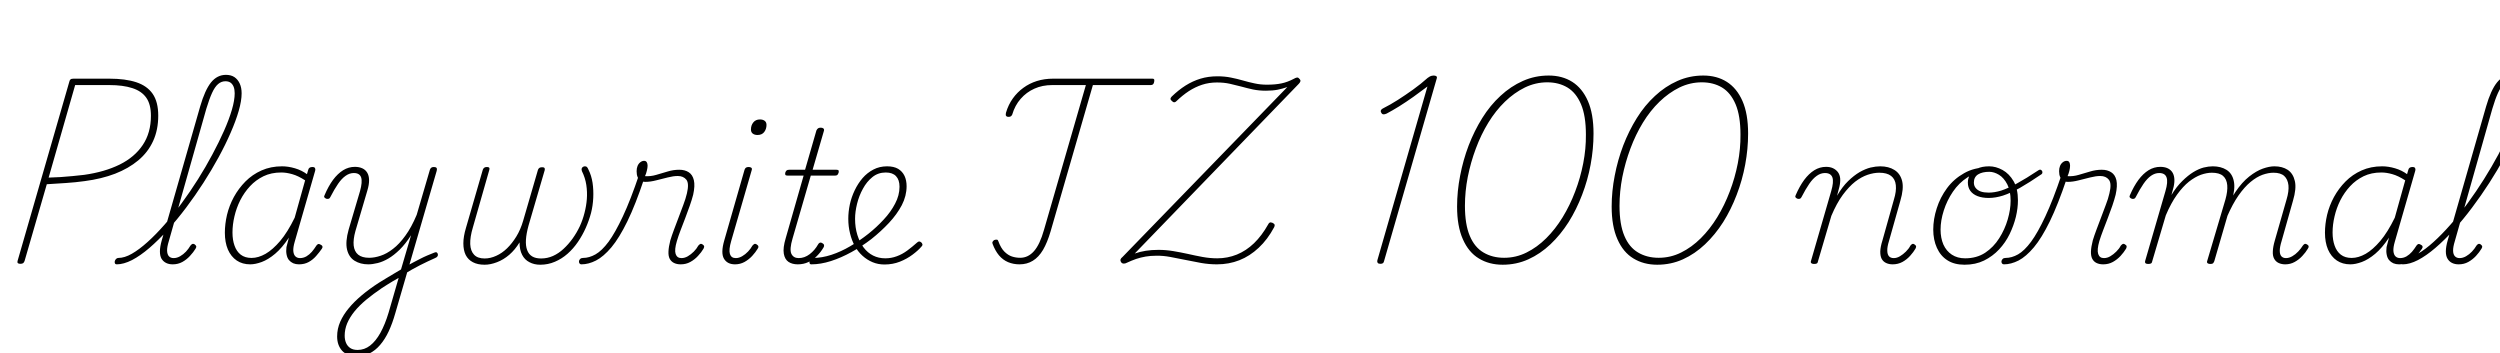 <svg xmlns="http://www.w3.org/2000/svg" xmlns:xlink="http://www.w3.org/1999/xlink" width="327.984" height="46.368"><path fill="black" d="M2.66 34.61L2.66 34.61Q2.21 34.61 2.30 34.25L2.30 34.25L9.10 10.70Q9.14 10.51 9.25 10.42Q9.36 10.32 9.65 10.32L9.65 10.32L14.33 10.32Q16.46 10.32 17.88 10.79Q19.30 11.26 20.03 12.31Q20.76 13.37 20.76 15.17L20.76 15.17Q20.76 17.04 20.09 18.50Q19.42 19.97 18.14 21.04Q16.87 22.10 15.10 22.79Q13.32 23.47 11.11 23.76L11.11 23.76Q9.89 23.93 8.64 24.01Q7.39 24.10 6.14 24.17L6.14 24.17L3.22 34.25Q3.14 34.44 3.04 34.52Q2.93 34.61 2.66 34.61ZM9.86 11.16L6.38 23.30Q7.18 23.28 7.96 23.23Q8.74 23.18 9.53 23.10Q10.32 23.02 11.04 22.94L11.04 22.94Q13.73 22.56 15.70 21.59Q17.66 20.62 18.73 19.02Q19.80 17.42 19.80 15.19L19.80 15.19Q19.80 13.68 19.19 12.82Q18.58 11.95 17.36 11.56Q16.15 11.16 14.33 11.16L14.33 11.16L9.86 11.16ZM15.31 34.68L15.31 34.68Q15.14 34.68 15.08 34.55Q15.02 34.42 15.06 34.26Q15.10 34.10 15.23 33.97Q15.36 33.84 15.53 33.84L15.53 33.84Q16.34 33.84 17.30 33.29Q18.26 32.74 19.36 31.75Q20.45 30.77 21.59 29.47Q22.73 28.18 23.84 26.65Q24.96 25.13 25.98 23.51Q27 21.89 27.86 20.27Q28.73 18.65 29.39 17.16Q30.05 15.67 30.42 14.41Q30.79 13.15 30.79 12.24L30.79 12.24Q30.79 12.02 30.92 11.90Q31.06 11.78 31.25 11.78Q31.44 11.78 31.57 11.90Q31.70 12.02 31.70 12.24L31.70 12.24Q31.70 13.22 31.32 14.54Q30.94 15.86 30.26 17.41Q29.59 18.96 28.68 20.63Q27.77 22.30 26.69 23.98Q25.61 25.66 24.42 27.24Q23.23 28.82 22.01 30.17Q20.78 31.51 19.60 32.53Q18.41 33.55 17.32 34.12Q16.22 34.68 15.31 34.68ZM22.66 34.68L22.66 34.68Q22.15 34.68 21.78 34.49Q21.41 34.30 21.19 33.94Q20.98 33.58 20.98 32.98Q20.98 32.38 21.22 31.54L21.22 31.54L26.26 13.97Q26.88 11.83 27.68 10.82Q28.49 9.82 29.64 9.82L29.64 9.82Q30.31 9.82 30.76 10.12Q31.20 10.42 31.45 10.96Q31.70 11.50 31.70 12.24L31.70 12.24Q31.70 12.46 31.57 12.58Q31.44 12.70 31.25 12.70Q31.06 12.70 30.92 12.58Q30.79 12.46 30.79 12.24L30.79 12.24Q30.79 11.74 30.65 11.38Q30.50 11.02 30.24 10.84Q29.98 10.66 29.57 10.66L29.57 10.66Q29.04 10.66 28.61 11.03Q28.18 11.40 27.82 12.19Q27.46 12.98 27.07 14.26L27.07 14.26L22.15 31.63Q21.91 32.40 21.92 32.89Q21.94 33.38 22.16 33.62Q22.39 33.86 22.78 33.86L22.78 33.86Q23.21 33.86 23.63 33.62Q24.05 33.38 24.40 33.01Q24.74 32.64 24.98 32.23L24.98 32.23Q25.08 32.09 25.21 32.02Q25.34 31.94 25.54 32.06L25.54 32.06Q25.70 32.18 25.74 32.30Q25.78 32.42 25.66 32.62L25.66 32.62Q25.37 33.10 24.92 33.58Q24.48 34.06 23.92 34.37Q23.35 34.68 22.66 34.68ZM32.83 34.68L32.83 34.68Q31.80 34.68 31.06 34.18Q30.31 33.67 29.90 32.74Q29.50 31.80 29.50 30.53L29.50 30.53Q29.50 29.40 29.78 28.19Q30.07 26.98 30.68 25.85Q31.30 24.72 32.20 23.81Q33.10 22.90 34.31 22.36Q35.52 21.82 37.01 21.82L37.01 21.82Q37.82 21.82 38.70 22.08Q39.58 22.34 40.27 22.85L40.27 22.85L40.44 22.27Q40.49 22.08 40.62 22.00Q40.75 21.91 40.99 21.91L40.99 21.91Q41.26 21.91 41.33 22.06Q41.40 22.20 41.35 22.39L41.35 22.39L38.66 31.73Q38.45 32.45 38.48 32.93Q38.52 33.41 38.76 33.64Q39 33.86 39.36 33.86L39.36 33.86Q39.79 33.86 40.19 33.64Q40.58 33.41 40.91 33.04Q41.23 32.66 41.50 32.23L41.50 32.23Q41.59 32.09 41.72 32.03Q41.86 31.97 42.05 32.09L42.05 32.09Q42.26 32.18 42.30 32.33Q42.34 32.47 42.22 32.64L42.22 32.64Q41.90 33.10 41.47 33.59Q41.04 34.08 40.49 34.38Q39.94 34.68 39.22 34.68L39.22 34.68Q38.81 34.68 38.47 34.54Q38.14 34.39 37.91 34.12Q37.68 33.84 37.60 33.41Q37.51 32.98 37.58 32.42L37.58 32.42Q37.66 32.11 37.74 31.80Q37.82 31.49 37.90 31.18L37.90 31.18Q37.01 32.52 36.10 33.29Q35.18 34.06 34.34 34.37Q33.50 34.68 32.83 34.68ZM30.50 30.50L30.50 30.50Q30.50 31.49 30.77 32.23Q31.03 32.98 31.58 33.41Q32.14 33.84 33 33.84L33 33.84Q33.89 33.84 34.84 33.30Q35.78 32.76 36.76 31.61Q37.73 30.46 38.66 28.56L38.66 28.56L40.03 23.66Q39.10 23.06 38.34 22.85Q37.58 22.63 36.89 22.63L36.89 22.63Q35.59 22.63 34.57 23.12Q33.55 23.62 32.80 24.43Q32.04 25.25 31.52 26.27Q31.01 27.29 30.76 28.38Q30.50 29.47 30.50 30.50ZM53.04 35.95L53.26 34.99Q53.69 34.70 54.16 34.46Q54.62 34.22 55.10 33.97Q55.58 33.72 56.05 33.52Q56.52 33.31 56.98 33.14L56.98 33.14Q57.19 33.05 57.30 33.12Q57.41 33.19 57.44 33.34Q57.48 33.48 57.40 33.62Q57.31 33.77 57.07 33.86L57.07 33.86Q56.62 34.06 56.11 34.30Q55.61 34.54 55.09 34.80Q54.58 35.06 54.05 35.36Q53.52 35.66 53.04 35.95L53.04 35.95ZM46.80 46.73L46.80 46.73Q45.53 46.73 44.88 46.01Q44.23 45.29 44.23 44.14L44.23 44.14Q44.23 43.13 44.64 42.20Q45.05 41.28 45.76 40.43Q46.46 39.58 47.46 38.74Q48.46 37.90 49.70 37.10L49.70 37.10Q50.18 36.79 50.68 36.50Q51.17 36.22 51.65 35.92Q52.13 35.62 52.61 35.35L52.61 35.35L53.93 30.86Q53.21 31.99 52.44 32.75Q51.67 33.50 50.95 33.92Q50.23 34.34 49.55 34.51Q48.86 34.68 48.31 34.68L48.31 34.68Q47.28 34.68 46.52 34.21Q45.77 33.74 45.53 32.74Q45.29 31.73 45.74 30.12L45.74 30.12L47.23 25.08Q47.57 23.86 47.38 23.28Q47.18 22.70 46.42 22.70L46.42 22.70Q45.86 22.70 45.35 23.06Q44.83 23.42 44.35 24.12Q43.87 24.82 43.34 25.85L43.34 25.85Q43.27 25.99 43.18 26.05Q43.08 26.11 42.86 26.09L42.86 26.09Q42.65 26.02 42.56 25.90Q42.48 25.78 42.58 25.61L42.58 25.61Q43.08 24.43 43.69 23.60Q44.30 22.78 45.02 22.33Q45.74 21.89 46.56 21.89L46.56 21.89Q47.11 21.89 47.53 22.08Q47.95 22.27 48.18 22.66Q48.41 23.04 48.42 23.63Q48.43 24.22 48.19 25.01L48.19 25.01L46.63 30.31Q46.32 31.42 46.40 32.21Q46.49 33 46.99 33.41Q47.50 33.82 48.43 33.82L48.43 33.82Q49.15 33.82 49.94 33.55Q50.74 33.29 51.56 32.65Q52.39 32.02 53.18 30.92Q53.98 29.83 54.67 28.18L54.67 28.18L56.40 22.27Q56.47 22.08 56.58 22.00Q56.69 21.91 56.93 21.91L56.93 21.91Q57.19 21.91 57.28 22.04Q57.36 22.18 57.29 22.42L57.29 22.42L51.86 41.09Q51.48 42.43 50.99 43.48Q50.50 44.52 49.87 45.25Q49.25 45.98 48.48 46.36Q47.71 46.73 46.80 46.73ZM46.92 45.91L46.92 45.91Q47.81 45.91 48.55 45.34Q49.30 44.76 49.91 43.66Q50.52 42.55 50.98 41.02L50.98 41.02L52.30 36.46Q51.94 36.65 51.56 36.88Q51.19 37.10 50.81 37.34Q50.42 37.58 50.09 37.80L50.09 37.80Q48.96 38.57 48.05 39.32Q47.14 40.08 46.51 40.85Q45.89 41.62 45.55 42.41Q45.22 43.20 45.22 44.04L45.22 44.04Q45.22 44.57 45.40 44.99Q45.58 45.41 45.95 45.66Q46.32 45.91 46.92 45.91ZM63.58 34.73L63.58 34.73Q62.66 34.73 62.04 34.40Q61.42 34.08 61.10 33.46Q60.79 32.83 60.79 31.93Q60.79 31.03 61.13 29.90L61.13 29.90L63.34 22.27Q63.41 22.08 63.53 22.00Q63.65 21.91 63.89 21.91L63.89 21.91Q64.10 21.91 64.18 22.00Q64.25 22.08 64.20 22.27L64.20 22.27L62.04 29.83Q61.66 31.10 61.69 32.02Q61.73 32.93 62.20 33.42Q62.66 33.91 63.58 33.91L63.58 33.91Q64.34 33.91 65.10 33.56Q65.86 33.22 66.52 32.58Q67.18 31.94 67.74 31.03Q68.30 30.12 68.64 28.94L68.64 28.94L70.58 22.27Q70.66 22.08 70.79 22.01Q70.92 21.94 71.14 21.94L71.14 21.94Q71.35 21.94 71.42 22.02Q71.50 22.10 71.47 22.30L71.47 22.30L69.34 29.59Q69.05 30.65 69 31.45Q68.95 32.26 69.16 32.81Q69.36 33.36 69.82 33.64Q70.27 33.91 70.99 33.91L70.99 33.91Q71.81 33.91 72.55 33.58Q73.30 33.24 73.93 32.65Q74.57 32.06 75.12 31.30Q75.67 30.53 76.07 29.68Q76.46 28.82 76.68 27.94L76.68 27.94Q76.92 27.02 76.99 26.11Q77.06 25.20 76.92 24.26Q76.78 23.33 76.34 22.44L76.34 22.44Q76.27 22.22 76.32 22.09Q76.37 21.96 76.49 21.89Q76.61 21.82 76.73 21.82L76.73 21.82Q76.90 21.82 76.99 21.90Q77.09 21.98 77.21 22.27L77.21 22.27Q77.59 23.02 77.74 23.98Q77.88 24.94 77.83 25.97Q77.78 27 77.54 27.94L77.54 27.94Q77.28 28.92 76.85 29.89Q76.42 30.86 75.82 31.74Q75.22 32.62 74.46 33.29Q73.70 33.96 72.80 34.34Q71.90 34.73 70.87 34.73L70.87 34.73Q70.08 34.73 69.46 34.40Q68.83 34.08 68.50 33.43Q68.16 32.78 68.16 31.80L68.16 31.80Q67.58 32.76 66.82 33.42Q66.05 34.08 65.20 34.40Q64.34 34.73 63.58 34.73ZM76.27 34.68L76.27 34.68Q76.10 34.68 76.02 34.55Q75.94 34.42 75.96 34.26Q75.98 34.10 76.12 33.97Q76.25 33.84 76.49 33.84L76.49 33.84Q77.30 33.84 78.13 33.37Q78.96 32.90 79.84 31.72Q80.71 30.53 81.72 28.38Q82.73 26.23 83.86 22.87L83.86 22.87L84.50 23.47Q83.38 26.83 82.31 29.03Q81.24 31.22 80.21 32.45Q79.18 33.67 78.19 34.18Q77.21 34.68 76.27 34.68ZM89.30 34.68L89.30 34.68Q88.80 34.68 88.43 34.50Q88.06 34.32 87.86 33.95Q87.67 33.58 87.70 32.99Q87.72 32.40 87.94 31.54L87.94 31.54Q88.13 30.91 88.42 30.14Q88.70 29.38 89.02 28.55Q89.33 27.72 89.64 26.90Q89.95 26.09 90.12 25.37L90.12 25.37Q90.43 24.07 90.05 23.58Q89.66 23.09 88.92 23.09L88.92 23.09Q88.34 23.09 87.60 23.28Q86.86 23.47 86.09 23.66Q85.32 23.86 84.67 23.86L84.67 23.86Q84.29 23.86 84.04 23.70Q83.78 23.54 83.65 23.23Q83.52 22.92 83.52 22.46L83.52 22.46Q83.52 22.08 83.64 21.78Q83.76 21.48 84 21.29Q84.24 21.10 84.50 21.10L84.50 21.10Q84.74 21.10 84.85 21.28Q84.96 21.46 84.96 21.74L84.96 21.74Q84.96 22.01 84.86 22.40Q84.77 22.80 84.62 23.11L84.62 23.11Q85.37 23.16 86.10 22.94Q86.83 22.73 87.59 22.50Q88.34 22.27 89.11 22.27L89.11 22.27Q89.86 22.27 90.36 22.60Q90.86 22.92 91.03 23.64Q91.20 24.36 90.94 25.54L90.94 25.54Q90.77 26.21 90.49 27Q90.22 27.79 89.90 28.61Q89.59 29.42 89.29 30.20Q88.99 30.98 88.80 31.63L88.80 31.63Q88.46 32.78 88.64 33.32Q88.82 33.86 89.40 33.86L89.40 33.86Q89.83 33.86 90.24 33.62Q90.65 33.38 91.02 33.01Q91.39 32.64 91.61 32.23L91.61 32.23Q91.73 32.09 91.85 32.02Q91.97 31.94 92.16 32.06L92.16 32.06Q92.35 32.18 92.38 32.30Q92.40 32.42 92.30 32.62L92.30 32.62Q92.02 33.10 91.57 33.58Q91.13 34.06 90.56 34.37Q90 34.68 89.30 34.68ZM96.43 34.68L96.43 34.68Q95.42 34.68 94.98 33.94Q94.54 33.19 95.02 31.54L95.02 31.54L97.68 22.27Q97.75 22.08 97.86 22.00Q97.97 21.91 98.23 21.91L98.23 21.91Q98.45 21.91 98.57 22.01Q98.69 22.10 98.62 22.32L98.62 22.32L95.93 31.61Q95.59 32.78 95.76 33.32Q95.93 33.86 96.53 33.86L96.53 33.86Q96.94 33.86 97.36 33.62Q97.78 33.38 98.14 33Q98.50 32.62 98.71 32.23L98.71 32.23Q98.83 32.09 98.95 32.02Q99.07 31.94 99.26 32.06L99.26 32.06Q99.46 32.18 99.49 32.32Q99.53 32.45 99.41 32.62L99.41 32.62Q99.12 33.10 98.68 33.58Q98.23 34.06 97.67 34.37Q97.10 34.68 96.43 34.68ZM99.38 17.71L99.38 17.71Q99.00 17.71 98.76 17.53Q98.52 17.35 98.52 16.99L98.52 16.99Q98.52 16.44 98.83 16.06Q99.14 15.67 99.70 15.67L99.70 15.67Q100.08 15.67 100.32 15.85Q100.56 16.03 100.56 16.39L100.56 16.39Q100.56 16.92 100.26 17.32Q99.96 17.71 99.38 17.71ZM104.66 34.68L104.66 34.68Q103.94 34.68 103.45 34.36Q102.96 34.03 102.83 33.28Q102.70 32.52 103.08 31.25L103.08 31.25L105.43 23.04L103.34 23.04Q103.08 23.04 103.03 22.93Q102.98 22.82 103.03 22.63L103.03 22.63Q103.10 22.44 103.20 22.36Q103.30 22.27 103.56 22.27L103.56 22.27L105.62 22.27L107.11 17.11Q107.21 16.92 107.32 16.84Q107.42 16.75 107.69 16.75L107.69 16.75Q107.90 16.75 108.02 16.85Q108.14 16.94 108.10 17.14L108.10 17.14L106.61 22.27L109.73 22.27Q109.97 22.27 110.02 22.37Q110.06 22.46 110.02 22.66L110.02 22.66Q109.94 22.87 109.85 22.96Q109.75 23.04 109.51 23.04L109.51 23.04L106.37 23.04L103.97 31.32Q103.56 32.71 103.82 33.29Q104.09 33.86 104.78 33.86L104.78 33.86Q105.55 33.86 106.22 33.35Q106.90 32.83 107.33 32.06L107.33 32.06Q107.40 31.92 107.54 31.85Q107.69 31.78 107.88 31.90L107.88 31.90Q108.07 31.99 108.11 32.15Q108.14 32.30 108.05 32.45L108.05 32.45Q107.69 33.07 107.18 33.58Q106.68 34.08 106.06 34.38Q105.43 34.68 104.66 34.68ZM116.04 34.70L116.04 34.70Q115.20 34.70 114.48 34.40Q113.76 34.10 113.16 33.56Q112.56 33.02 112.15 32.28Q111.74 31.54 111.52 30.62Q111.29 29.71 111.29 28.70L111.29 28.70Q111.29 27.79 111.49 26.83Q111.70 25.87 112.13 24.97Q112.56 24.07 113.17 23.36Q113.78 22.66 114.59 22.24Q115.39 21.82 116.38 21.82L116.38 21.82Q117.26 21.82 117.83 22.15Q118.39 22.49 118.67 23.08Q118.94 23.66 118.94 24.43L118.94 24.43Q118.94 25.70 118.31 26.92Q117.67 28.13 116.63 29.24Q115.58 30.36 114.31 31.37L114.31 31.37Q113.06 32.33 111.71 33.07Q110.35 33.82 109.01 34.25Q107.66 34.68 106.44 34.68L106.44 34.68Q106.27 34.68 106.22 34.55Q106.18 34.42 106.21 34.26Q106.25 34.10 106.37 33.97Q106.49 33.84 106.68 33.84L106.68 33.84Q107.83 33.84 109.08 33.43Q110.33 33.02 111.55 32.30Q112.78 31.58 113.93 30.67L113.93 30.67Q115.01 29.81 115.93 28.81Q116.86 27.82 117.43 26.72Q118.01 25.63 118.01 24.50L118.01 24.50Q118.01 23.59 117.55 23.11Q117.10 22.63 116.21 22.63L116.21 22.63Q115.20 22.63 114.46 23.23Q113.71 23.83 113.21 24.76Q112.70 25.68 112.44 26.74Q112.18 27.79 112.18 28.70L112.18 28.70Q112.18 29.86 112.48 30.82Q112.78 31.78 113.30 32.47Q113.83 33.17 114.55 33.53Q115.27 33.89 116.14 33.89L116.14 33.89Q116.93 33.89 117.65 33.62Q118.37 33.36 119.03 32.87Q119.69 32.38 120.34 31.80L120.34 31.80Q120.48 31.68 120.60 31.68Q120.72 31.68 120.86 31.80L120.86 31.80Q120.96 31.87 121.01 32.03Q121.06 32.18 120.89 32.35L120.89 32.35Q120.46 32.86 119.72 33.41Q118.99 33.96 118.06 34.33Q117.12 34.70 116.04 34.70ZM133.75 34.68L133.75 34.68Q132.94 34.68 132.25 34.39Q131.57 34.10 131.06 33.50Q130.56 32.90 130.22 31.99L130.22 31.99Q130.15 31.82 130.24 31.69Q130.32 31.56 130.44 31.49L130.44 31.49Q130.66 31.42 130.79 31.44Q130.92 31.46 130.97 31.63L130.97 31.63Q131.30 32.54 131.77 33.01Q132.24 33.48 132.76 33.65Q133.27 33.82 133.85 33.82L133.85 33.82Q134.88 33.82 135.65 32.95Q136.42 32.09 136.97 30.14L136.97 30.14L142.46 11.16L138.05 11.16Q136.75 11.16 135.71 11.63Q134.66 12.10 133.91 12.96Q133.15 13.82 132.79 15.05L132.79 15.05Q132.70 15.24 132.54 15.30Q132.38 15.36 132.14 15.31L132.14 15.31Q132.00 15.26 131.96 15.14Q131.93 15.02 131.98 14.78L131.98 14.78Q132.29 13.73 132.88 12.91Q133.46 12.10 134.26 11.52Q135.05 10.94 136.03 10.63Q137.02 10.32 138.17 10.32L138.17 10.32L151.20 10.32Q151.37 10.32 151.42 10.42Q151.46 10.51 151.42 10.73L151.42 10.73Q151.39 10.94 151.28 11.05Q151.18 11.16 150.98 11.16L150.98 11.16L143.38 11.16L137.83 30.36Q137.40 31.82 136.84 32.78Q136.27 33.74 135.50 34.21Q134.74 34.68 133.75 34.68ZM159.65 34.68L159.65 34.68Q158.62 34.68 157.58 34.50Q156.55 34.32 155.52 34.10Q154.49 33.89 153.53 33.71Q152.57 33.53 151.68 33.55L151.68 33.55Q150.94 33.55 150.30 33.66Q149.66 33.77 149.06 33.97Q148.46 34.18 147.79 34.49L147.79 34.49Q147.65 34.58 147.43 34.58Q147.22 34.58 147.10 34.42L147.10 34.42Q146.95 34.20 147.01 34.03Q147.07 33.86 147.26 33.72L147.26 33.72L168.89 11.42Q168.26 11.64 167.62 11.77Q166.97 11.90 166.08 11.90L166.08 11.90Q165.17 11.90 164.39 11.74Q163.61 11.57 162.86 11.36Q162.12 11.16 161.35 10.99Q160.58 10.82 159.65 10.82L159.65 10.82Q158.62 10.82 157.70 11.12Q156.79 11.42 155.96 11.96Q155.14 12.50 154.34 13.27L154.34 13.27Q154.20 13.42 154.06 13.42Q153.91 13.42 153.74 13.25L153.74 13.25Q153.55 13.08 153.56 12.95Q153.58 12.82 153.72 12.67L153.72 12.67Q154.61 11.81 155.54 11.22Q156.48 10.63 157.50 10.32Q158.52 10.01 159.72 10.01L159.72 10.01Q160.68 10.01 161.50 10.18Q162.31 10.34 163.07 10.56Q163.82 10.78 164.59 10.94Q165.36 11.11 166.20 11.11L166.20 11.11Q167.33 11.11 168.12 10.94Q168.91 10.78 169.78 10.32L169.78 10.32Q169.94 10.22 170.12 10.18Q170.30 10.13 170.45 10.32L170.45 10.32Q170.66 10.51 170.60 10.68Q170.54 10.85 170.40 10.99L170.40 10.99L148.87 33.26Q149.57 33.02 150.32 32.90Q151.08 32.78 151.99 32.78L151.99 32.78Q152.95 32.78 153.91 32.94Q154.87 33.10 155.83 33.31Q156.79 33.53 157.76 33.71Q158.74 33.89 159.70 33.89L159.70 33.89Q161.04 33.89 162.26 33.40Q163.49 32.90 164.52 31.91Q165.55 30.91 166.37 29.45L166.37 29.45Q166.46 29.26 166.58 29.20Q166.70 29.14 166.94 29.23L166.94 29.23Q167.18 29.35 167.22 29.48Q167.26 29.62 167.16 29.81L167.16 29.81Q166.30 31.42 165.13 32.51Q163.97 33.60 162.60 34.14Q161.23 34.68 159.65 34.68ZM181.08 34.61L181.08 34.61Q180.84 34.61 180.74 34.48Q180.65 34.34 180.70 34.15L180.70 34.15L187.27 11.35Q186.38 12.02 185.42 12.71Q184.46 13.39 183.55 13.96Q182.64 14.52 181.92 14.90L181.92 14.90Q181.66 15.02 181.48 15.00Q181.30 14.98 181.20 14.76L181.20 14.76Q181.10 14.59 181.18 14.45Q181.25 14.30 181.46 14.21L181.46 14.21Q182.38 13.75 183.37 13.12Q184.37 12.48 185.39 11.75Q186.41 11.02 187.30 10.22L187.30 10.22Q187.49 10.08 187.61 10.02Q187.73 9.96 187.84 9.94Q187.94 9.91 188.09 9.91L188.09 9.91Q188.33 9.91 188.45 10.01Q188.57 10.10 188.47 10.37L188.47 10.37L181.58 34.25Q181.54 34.44 181.44 34.52Q181.34 34.61 181.08 34.61ZM197.14 34.73L197.14 34.73Q195.36 34.73 194.02 33.91Q192.67 33.10 191.92 31.39Q191.16 29.69 191.16 27.10L191.16 27.10Q191.16 25.10 191.56 23.05Q191.95 21 192.68 19.08Q193.42 17.16 194.46 15.49Q195.50 13.82 196.85 12.58Q198.19 11.33 199.79 10.62Q201.38 9.91 203.18 9.91L203.18 9.91Q204.96 9.91 206.27 10.74Q207.58 11.57 208.32 13.25Q209.06 14.93 209.06 17.52L209.06 17.52Q209.06 19.54 208.68 21.59Q208.30 23.64 207.56 25.56Q206.83 27.48 205.79 29.14Q204.74 30.79 203.41 32.05Q202.08 33.31 200.51 34.02Q198.94 34.73 197.14 34.73ZM197.33 33.82L197.33 33.82Q198.89 33.82 200.27 33.13Q201.65 32.45 202.85 31.26Q204.05 30.07 205.01 28.50Q205.97 26.93 206.65 25.13Q207.34 23.33 207.71 21.42Q208.08 19.51 208.06 17.66L208.06 17.66Q208.06 15.19 207.42 13.68Q206.78 12.17 205.64 11.48Q204.50 10.80 202.99 10.80L202.99 10.80Q201.46 10.80 200.05 11.48Q198.65 12.17 197.44 13.34Q196.22 14.52 195.26 16.09Q194.30 17.66 193.62 19.49Q192.94 21.31 192.56 23.22Q192.19 25.13 192.19 27L192.19 27Q192.19 29.45 192.83 30.95Q193.46 32.45 194.63 33.13Q195.79 33.82 197.33 33.82ZM217.42 34.73L217.42 34.73Q215.64 34.73 214.30 33.91Q212.95 33.10 212.20 31.39Q211.44 29.69 211.44 27.10L211.44 27.10Q211.44 25.10 211.84 23.05Q212.23 21 212.96 19.08Q213.70 17.16 214.74 15.49Q215.78 13.82 217.13 12.58Q218.47 11.33 220.07 10.62Q221.66 9.91 223.46 9.91L223.46 9.91Q225.24 9.91 226.55 10.74Q227.86 11.57 228.60 13.25Q229.34 14.93 229.34 17.52L229.34 17.52Q229.34 19.54 228.96 21.59Q228.58 23.64 227.84 25.56Q227.11 27.48 226.07 29.14Q225.02 30.79 223.69 32.05Q222.36 33.31 220.79 34.02Q219.22 34.73 217.42 34.73ZM217.61 33.82L217.61 33.82Q219.17 33.82 220.55 33.13Q221.93 32.45 223.13 31.26Q224.33 30.07 225.29 28.50Q226.25 26.93 226.93 25.13Q227.62 23.33 227.99 21.42Q228.36 19.51 228.34 17.66L228.34 17.66Q228.34 15.19 227.70 13.68Q227.06 12.17 225.92 11.48Q224.78 10.80 223.27 10.80L223.27 10.80Q221.74 10.80 220.33 11.48Q218.93 12.17 217.72 13.34Q216.50 14.52 215.54 16.09Q214.58 17.66 213.90 19.49Q213.22 21.31 212.84 23.22Q212.47 25.13 212.47 27L212.47 27Q212.47 29.45 213.11 30.95Q213.74 32.45 214.91 33.13Q216.07 33.82 217.61 33.82ZM237.98 34.63L237.98 34.63Q237.77 34.63 237.65 34.54Q237.53 34.44 237.58 34.27L237.58 34.27L240.24 25.08Q240.60 23.86 240.40 23.28Q240.19 22.70 239.42 22.70L239.42 22.70Q238.87 22.70 238.36 23.06Q237.84 23.42 237.36 24.12Q236.88 24.82 236.35 25.85L236.35 25.85Q236.28 25.99 236.18 26.05Q236.09 26.11 235.87 26.09L235.87 26.09Q235.66 26.02 235.57 25.90Q235.49 25.78 235.58 25.61L235.58 25.61Q236.09 24.43 236.70 23.60Q237.31 22.78 238.03 22.33Q238.75 21.89 239.57 21.89L239.57 21.89Q240.10 21.89 240.48 22.07Q240.86 22.25 241.12 22.58Q241.37 22.92 241.42 23.40Q241.46 23.88 241.32 24.50L241.32 24.50L241.01 25.68Q241.70 24.50 242.46 23.76Q243.22 23.02 243.97 22.58Q244.73 22.15 245.41 21.98Q246.10 21.82 246.67 21.82L246.67 21.82Q247.78 21.82 248.54 22.30Q249.31 22.78 249.55 23.76Q249.79 24.74 249.31 26.35L249.31 26.35L247.82 31.63Q247.58 32.40 247.60 32.89Q247.61 33.38 247.82 33.62Q248.04 33.86 248.45 33.86L248.45 33.86Q248.86 33.86 249.26 33.62Q249.67 33.38 250.04 33.01Q250.42 32.64 250.63 32.23L250.63 32.23Q250.73 32.09 250.86 32.02Q250.99 31.94 251.16 32.06L251.16 32.06Q251.35 32.18 251.38 32.30Q251.40 32.42 251.30 32.62L251.30 32.62Q251.04 33.07 250.60 33.56Q250.15 34.06 249.58 34.37Q249 34.68 248.30 34.68L248.30 34.68Q247.82 34.68 247.44 34.50Q247.06 34.32 246.86 33.95Q246.67 33.58 246.68 32.98Q246.70 32.38 246.96 31.56L246.96 31.56L248.47 26.18Q248.81 25.08 248.72 24.29Q248.64 23.50 248.10 23.08Q247.56 22.66 246.55 22.66L246.55 22.66Q245.83 22.66 245.02 22.93Q244.20 23.21 243.38 23.84Q242.57 24.48 241.76 25.57Q240.96 26.66 240.26 28.32L240.26 28.32L238.51 34.27Q238.49 34.46 238.38 34.55Q238.27 34.63 237.98 34.63ZM257.74 34.73L257.74 34.73Q256.39 34.73 255.49 34.15Q254.59 33.58 254.11 32.52Q253.63 31.46 253.63 30.12L253.63 30.12Q253.63 28.75 254.09 27.32Q254.54 25.90 255.44 24.68Q256.34 23.47 257.68 22.72Q259.01 21.96 260.76 21.96L260.76 21.96L260.69 22.54Q259.25 22.54 258.12 23.27Q256.99 24 256.21 25.15Q255.43 26.30 255.01 27.62Q254.59 28.94 254.59 30.12L254.59 30.12Q254.59 31.22 254.96 32.08Q255.34 32.93 256.07 33.41Q256.80 33.89 257.81 33.89L257.81 33.89Q259.32 33.89 260.44 33.16Q261.55 32.42 262.28 31.26Q263.02 30.10 263.40 28.79Q263.78 27.48 263.78 26.33L263.78 26.33Q263.78 25.03 263.34 24.18Q262.90 23.33 262.25 22.93Q261.60 22.54 260.98 22.54L260.98 22.54Q260.06 22.54 259.51 22.88Q258.96 23.23 258.96 23.95L258.96 23.95Q258.96 24.38 259.21 24.68Q259.46 24.98 259.88 25.13Q260.30 25.27 260.90 25.27L260.90 25.27Q261.67 25.27 262.55 25.00Q263.42 24.72 264.61 24.07Q265.80 23.42 267.46 22.32L267.46 22.32Q267.62 22.22 267.73 22.27Q267.84 22.32 267.90 22.42Q267.96 22.51 267.95 22.64Q267.94 22.78 267.84 22.85L267.84 22.85Q266.23 23.95 265.00 24.65Q263.76 25.34 262.78 25.66Q261.79 25.97 260.90 25.97L260.90 25.97Q260.06 25.97 259.44 25.73Q258.82 25.49 258.49 25.03Q258.17 24.58 258.17 23.95L258.17 23.95Q258.17 23.35 258.48 22.88Q258.79 22.42 259.40 22.12Q260.02 21.82 260.98 21.82L260.98 21.82Q261.84 21.82 262.72 22.30Q263.59 22.78 264.17 23.77Q264.74 24.77 264.74 26.28L264.74 26.28Q264.74 27.31 264.47 28.45Q264.19 29.59 263.65 30.71Q263.11 31.82 262.27 32.72Q261.43 33.62 260.30 34.18Q259.18 34.73 257.74 34.73ZM262.90 34.68L262.90 34.68Q262.73 34.68 262.64 34.55Q262.56 34.42 262.58 34.26Q262.61 34.10 262.74 33.97Q262.87 33.84 263.11 33.84L263.11 33.84Q263.93 33.84 264.76 33.37Q265.58 32.90 266.46 31.72Q267.34 30.53 268.34 28.38Q269.35 26.23 270.48 22.87L270.48 22.87L271.13 23.47Q270 26.83 268.93 29.03Q267.86 31.22 266.83 32.45Q265.80 33.67 264.82 34.18Q263.83 34.68 262.90 34.68ZM275.93 34.68L275.93 34.68Q275.42 34.68 275.05 34.50Q274.68 34.32 274.49 33.95Q274.30 33.58 274.32 32.99Q274.34 32.40 274.56 31.54L274.56 31.54Q274.75 30.91 275.04 30.14Q275.33 29.38 275.64 28.55Q275.95 27.72 276.26 26.90Q276.58 26.09 276.74 25.37L276.74 25.37Q277.06 24.07 276.67 23.58Q276.29 23.09 275.54 23.09L275.54 23.09Q274.97 23.09 274.22 23.28Q273.48 23.47 272.71 23.66Q271.94 23.86 271.30 23.86L271.30 23.86Q270.91 23.86 270.66 23.70Q270.41 23.54 270.28 23.23Q270.14 22.92 270.14 22.46L270.14 22.46Q270.14 22.08 270.26 21.78Q270.38 21.48 270.62 21.29Q270.86 21.10 271.13 21.10L271.13 21.10Q271.37 21.10 271.48 21.28Q271.58 21.46 271.58 21.74L271.58 21.74Q271.58 22.01 271.49 22.40Q271.39 22.80 271.25 23.11L271.25 23.11Q271.99 23.16 272.72 22.94Q273.46 22.73 274.21 22.50Q274.97 22.27 275.74 22.27L275.74 22.27Q276.48 22.27 276.98 22.60Q277.49 22.92 277.66 23.64Q277.82 24.36 277.56 25.54L277.56 25.54Q277.39 26.21 277.12 27Q276.84 27.79 276.53 28.61Q276.22 29.42 275.92 30.20Q275.62 30.98 275.42 31.63L275.42 31.63Q275.09 32.78 275.27 33.32Q275.45 33.86 276.02 33.86L276.02 33.86Q276.46 33.86 276.86 33.62Q277.27 33.38 277.64 33.01Q278.02 32.64 278.23 32.23L278.23 32.23Q278.35 32.09 278.47 32.02Q278.59 31.94 278.78 32.06L278.78 32.06Q278.98 32.18 279 32.30Q279.02 32.42 278.93 32.62L278.93 32.62Q278.64 33.10 278.20 33.58Q277.75 34.06 277.19 34.37Q276.62 34.68 275.93 34.68ZM281.83 34.63L281.83 34.63Q281.59 34.63 281.48 34.54Q281.38 34.44 281.42 34.27L281.42 34.27L284.09 25.08Q284.45 23.86 284.24 23.28Q284.04 22.70 283.27 22.70L283.27 22.70Q282.72 22.70 282.20 23.06Q281.69 23.42 281.21 24.12Q280.73 24.82 280.20 25.85L280.20 25.85Q280.13 25.99 280.03 26.05Q279.94 26.11 279.72 26.09L279.72 26.09Q279.50 26.02 279.42 25.90Q279.34 25.78 279.43 25.61L279.43 25.61Q279.94 24.43 280.55 23.60Q281.16 22.78 281.88 22.33Q282.60 21.89 283.42 21.89L283.42 21.89Q283.92 21.89 284.30 22.04Q284.69 22.20 284.94 22.52Q285.19 22.85 285.25 23.35Q285.31 23.86 285.17 24.50L285.17 24.50L284.88 25.58Q285.55 24.48 286.30 23.75Q287.04 23.02 287.75 22.58Q288.46 22.15 289.10 21.98Q289.75 21.82 290.30 21.82L290.30 21.82Q291.36 21.82 292.10 22.28Q292.85 22.75 293.06 23.75Q293.28 24.74 292.80 26.35L292.80 26.35L290.50 34.27Q290.42 34.46 290.33 34.55Q290.23 34.63 289.97 34.63L289.97 34.63Q289.75 34.63 289.63 34.54Q289.51 34.44 289.56 34.27L289.56 34.27L291.96 26.18Q292.27 25.08 292.20 24.29Q292.13 23.50 291.65 23.08Q291.17 22.66 290.18 22.66L290.18 22.66Q289.51 22.66 288.74 22.93Q287.98 23.21 287.18 23.83Q286.39 24.46 285.61 25.54Q284.83 26.62 284.14 28.25L284.14 28.25L282.36 34.27Q282.34 34.46 282.22 34.55Q282.10 34.63 281.83 34.63ZM299.81 34.68L299.81 34.68Q299.33 34.68 298.94 34.50Q298.56 34.32 298.36 33.95Q298.15 33.58 298.18 32.98Q298.20 32.38 298.44 31.56L298.44 31.56L299.98 26.18Q300.31 25.08 300.23 24.30Q300.14 23.52 299.68 23.09Q299.21 22.66 298.27 22.66L298.27 22.66Q297.60 22.66 296.83 22.93Q296.06 23.21 295.26 23.87Q294.46 24.53 293.68 25.64Q292.90 26.76 292.18 28.42L292.18 28.42L291.72 28.42Q292.39 26.47 293.27 25.19Q294.14 23.90 295.08 23.16Q296.02 22.42 296.87 22.12Q297.72 21.82 298.39 21.82L298.39 21.82Q299.42 21.82 300.13 22.28Q300.84 22.75 301.07 23.75Q301.30 24.74 300.82 26.35L300.82 26.35L299.33 31.63Q299.09 32.40 299.09 32.89Q299.09 33.38 299.30 33.62Q299.52 33.86 299.90 33.86L299.90 33.86Q300.31 33.86 300.73 33.62Q301.15 33.38 301.51 33Q301.87 32.62 302.11 32.23L302.11 32.23Q302.21 32.09 302.33 32.02Q302.45 31.94 302.66 32.06L302.66 32.06Q302.86 32.18 302.88 32.32Q302.90 32.45 302.78 32.62L302.78 32.62Q302.50 33.10 302.05 33.58Q301.61 34.06 301.04 34.37Q300.48 34.68 299.81 34.68ZM308.35 34.68L308.35 34.68Q307.32 34.68 306.58 34.18Q305.83 33.67 305.42 32.74Q305.02 31.80 305.02 30.53L305.02 30.53Q305.02 29.40 305.30 28.19Q305.59 26.98 306.20 25.85Q306.82 24.72 307.72 23.81Q308.62 22.90 309.83 22.36Q311.04 21.82 312.53 21.82L312.53 21.82Q313.34 21.82 314.22 22.08Q315.10 22.34 315.79 22.85L315.79 22.85L315.96 22.27Q316.01 22.08 316.14 22.00Q316.27 21.91 316.51 21.91L316.51 21.91Q316.78 21.91 316.85 22.06Q316.92 22.20 316.87 22.39L316.87 22.39L314.18 31.73Q313.97 32.45 314.00 32.93Q314.04 33.41 314.28 33.64Q314.52 33.86 314.88 33.86L314.88 33.86Q315.31 33.86 315.71 33.64Q316.10 33.41 316.43 33.04Q316.75 32.66 317.02 32.23L317.02 32.23Q317.11 32.09 317.24 32.03Q317.38 31.97 317.57 32.09L317.57 32.09Q317.78 32.18 317.82 32.33Q317.86 32.47 317.74 32.64L317.74 32.64Q317.42 33.10 316.99 33.59Q316.56 34.08 316.01 34.38Q315.46 34.68 314.74 34.68L314.74 34.68Q314.33 34.68 313.99 34.54Q313.66 34.39 313.43 34.12Q313.20 33.84 313.12 33.41Q313.03 32.98 313.10 32.42L313.10 32.42Q313.18 32.11 313.26 31.80Q313.34 31.49 313.42 31.18L313.42 31.18Q312.53 32.52 311.62 33.29Q310.70 34.06 309.86 34.37Q309.02 34.68 308.35 34.68ZM306.02 30.50L306.02 30.50Q306.02 31.49 306.29 32.23Q306.55 32.98 307.10 33.41Q307.66 33.84 308.52 33.84L308.52 33.84Q309.41 33.84 310.36 33.30Q311.30 32.76 312.28 31.61Q313.25 30.46 314.18 28.56L314.18 28.56L315.55 23.66Q314.62 23.06 313.86 22.85Q313.10 22.63 312.41 22.63L312.41 22.63Q311.11 22.63 310.09 23.12Q309.07 23.62 308.32 24.43Q307.56 25.25 307.04 26.27Q306.53 27.29 306.28 28.38Q306.02 29.47 306.02 30.50ZM315.22 34.68L315.22 34.68Q315.05 34.68 314.99 34.55Q314.93 34.42 314.96 34.26Q315 34.10 315.13 33.97Q315.26 33.84 315.43 33.84L315.43 33.84Q316.25 33.84 317.21 33.29Q318.17 32.74 319.26 31.75Q320.35 30.77 321.49 29.47Q322.63 28.18 323.75 26.65Q324.86 25.13 325.88 23.51Q326.90 21.89 327.77 20.27Q328.63 18.65 329.29 17.16Q329.95 15.67 330.32 14.41Q330.70 13.15 330.70 12.24L330.70 12.24Q330.70 12.02 330.83 11.90Q330.96 11.78 331.15 11.78Q331.34 11.78 331.48 11.90Q331.61 12.02 331.61 12.24L331.61 12.24Q331.61 13.22 331.22 14.54Q330.84 15.86 330.17 17.41Q329.50 18.96 328.58 20.63Q327.67 22.30 326.59 23.98Q325.51 25.66 324.32 27.24Q323.14 28.82 321.91 30.17Q320.69 31.51 319.50 32.53Q318.31 33.55 317.22 34.12Q316.13 34.68 315.22 34.68ZM322.56 34.68L322.56 34.68Q322.06 34.68 321.68 34.49Q321.31 34.30 321.10 33.94Q320.88 33.58 320.88 32.98Q320.88 32.38 321.12 31.54L321.12 31.54L326.16 13.97Q326.78 11.83 327.59 10.82Q328.39 9.82 329.54 9.82L329.54 9.82Q330.22 9.82 330.66 10.12Q331.10 10.42 331.36 10.96Q331.61 11.50 331.61 12.24L331.61 12.24Q331.61 12.46 331.48 12.58Q331.34 12.70 331.15 12.70Q330.96 12.70 330.83 12.58Q330.70 12.46 330.70 12.24L330.70 12.24Q330.70 11.74 330.55 11.38Q330.41 11.02 330.14 10.84Q329.88 10.66 329.47 10.66L329.47 10.66Q328.94 10.66 328.51 11.03Q328.08 11.40 327.72 12.19Q327.36 12.98 326.98 14.26L326.98 14.26L322.06 31.63Q321.82 32.40 321.83 32.89Q321.84 33.38 322.07 33.62Q322.30 33.86 322.68 33.86L322.68 33.86Q323.11 33.86 323.53 33.62Q323.95 33.38 324.30 33.01Q324.65 32.64 324.89 32.23L324.89 32.23Q324.98 32.09 325.12 32.02Q325.25 31.94 325.44 32.06L325.44 32.06Q325.61 32.18 325.64 32.30Q325.68 32.42 325.56 32.62L325.56 32.62Q325.27 33.10 324.83 33.58Q324.38 34.06 323.82 34.37Q323.26 34.68 322.56 34.68Z"/></svg>